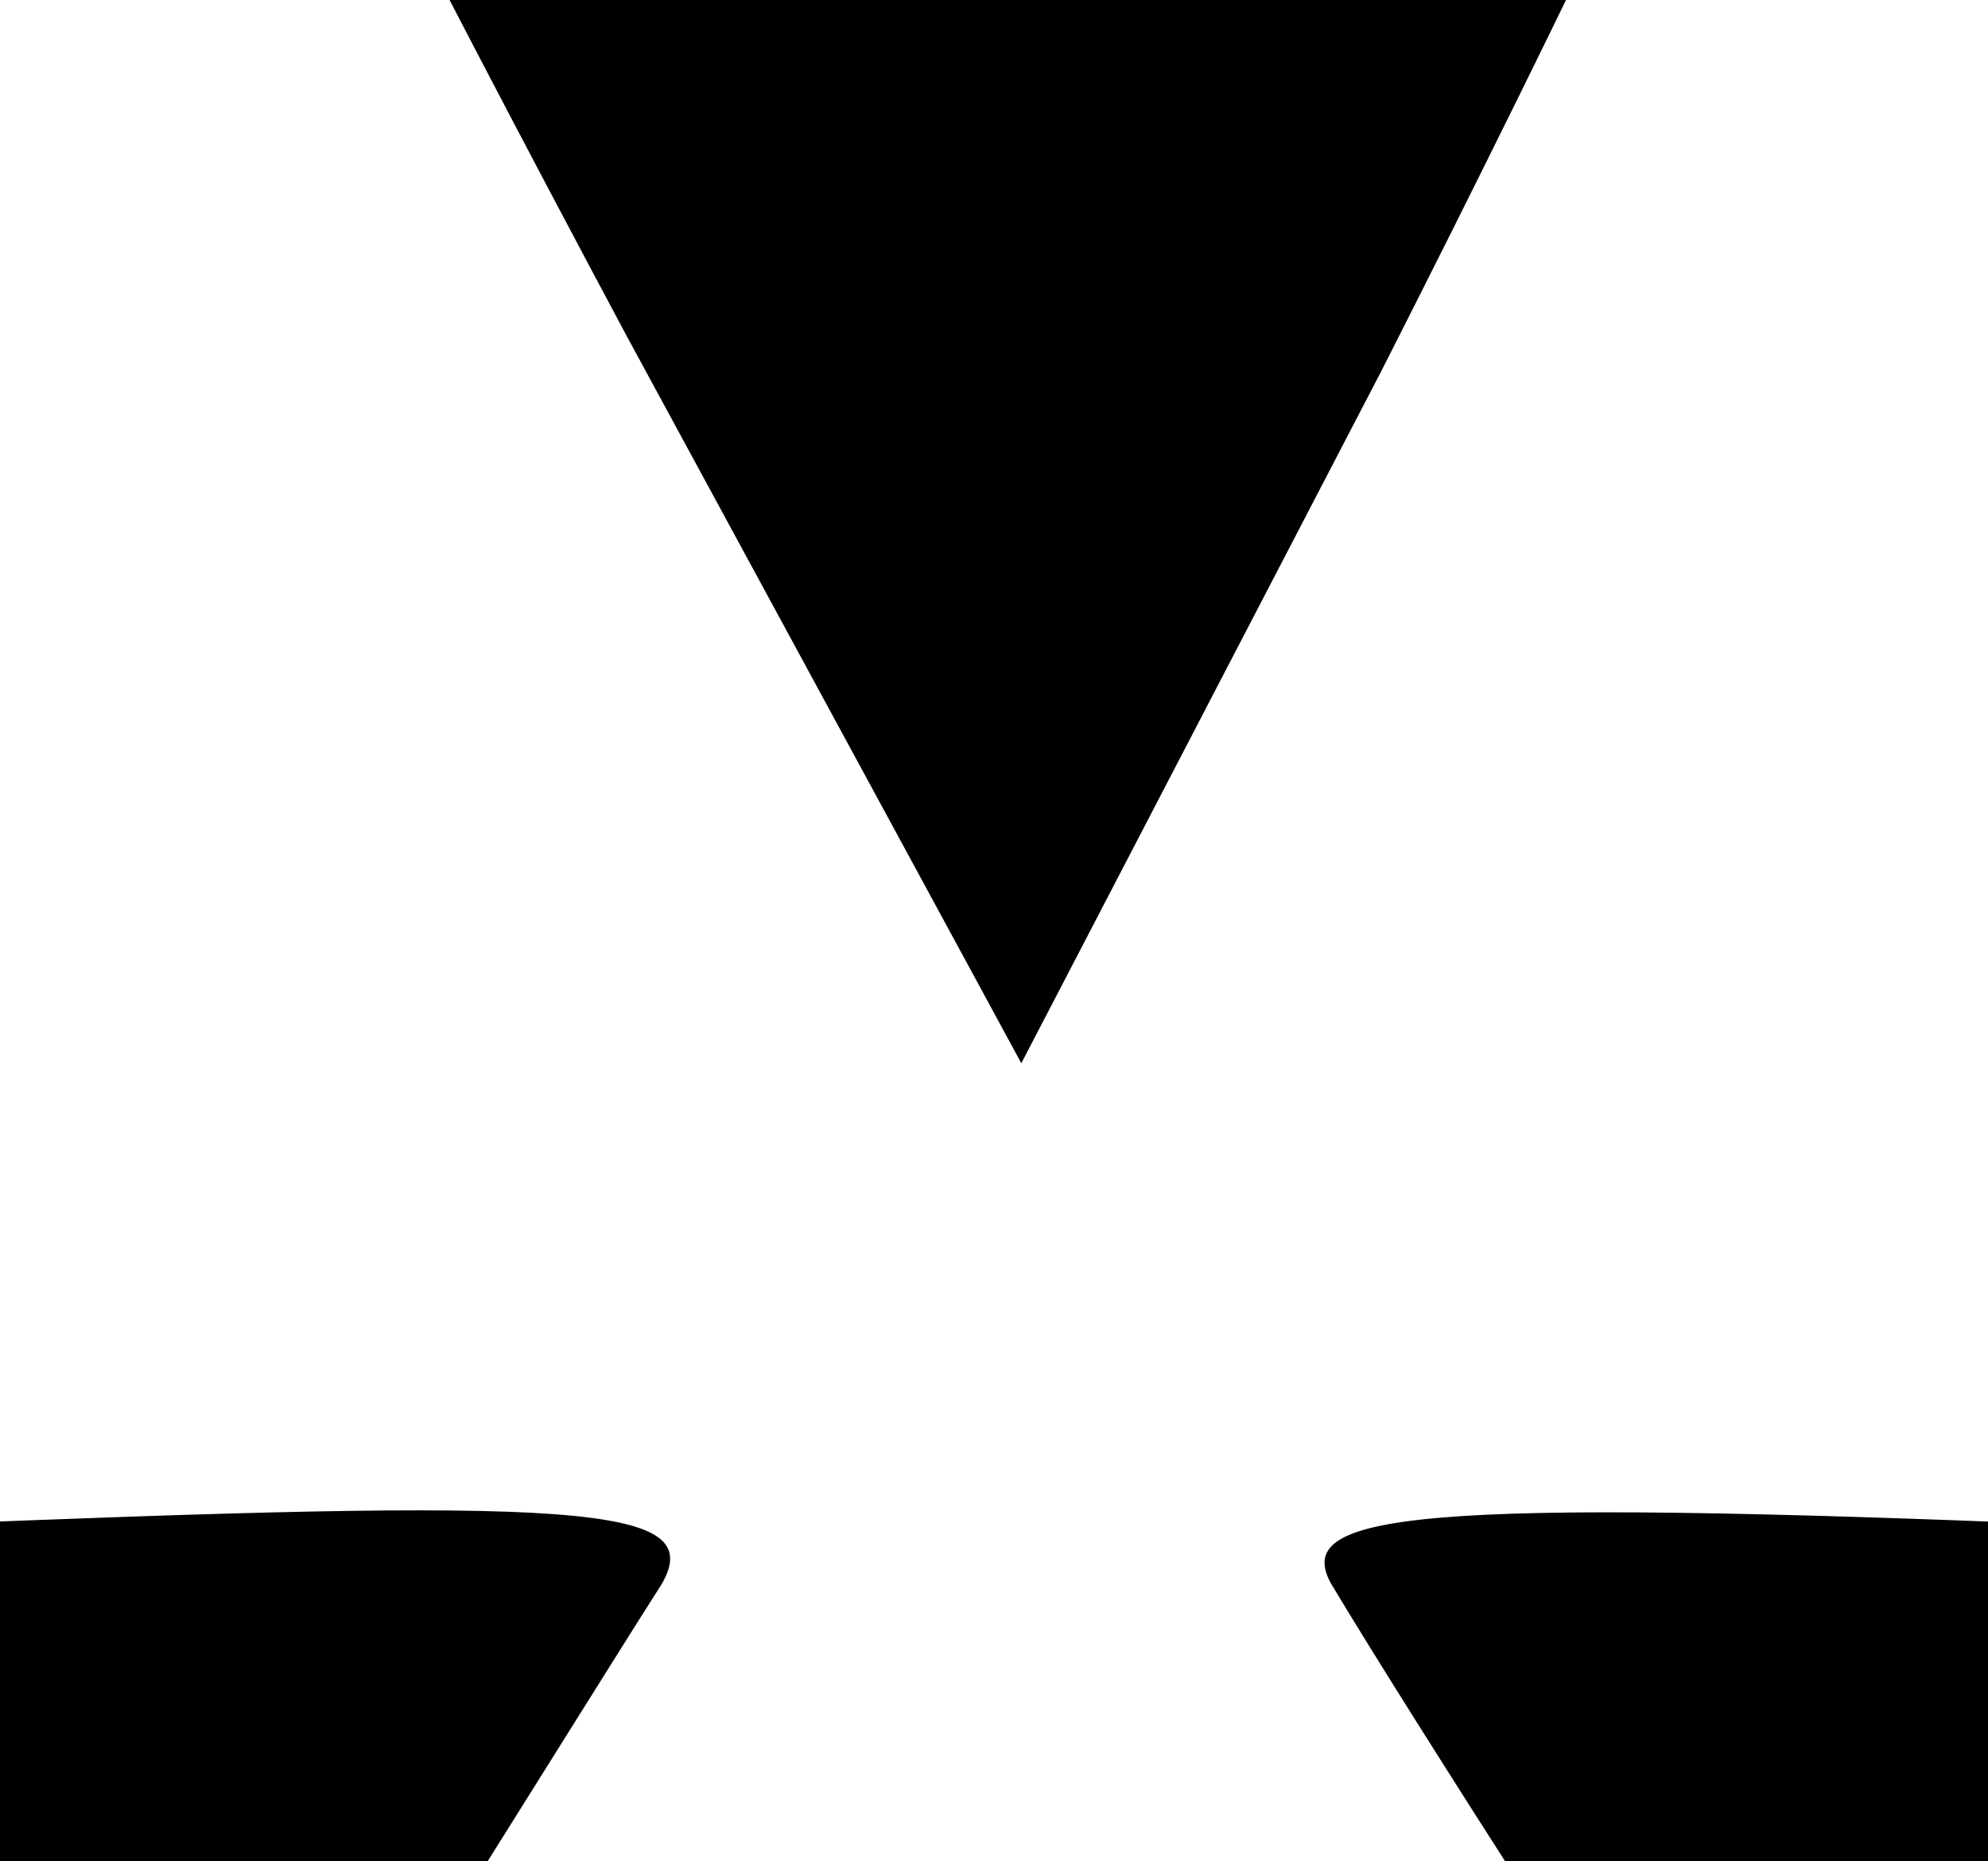 <?xml version="1.0" encoding="utf-8"?>
<!-- Generator: Adobe Illustrator 26.5.0, SVG Export Plug-In . SVG Version: 6.00 Build 0)  -->
<svg version="1.1" id="Ebene_1" xmlns="http://www.w3.org/2000/svg" xmlns:xlink="http://www.w3.org/1999/xlink" x="0px" y="0px"
	 viewBox="0 0 64.1 60" style="enable-background:new 0 0 64.1 60;" xml:space="preserve">
<g id="Gruppe_2" transform="matrix(1, 0, 0, 1, -35.369, -81.208)">
	<g id="desktop_logo" transform="translate(151 216.886)">
		<g id="logo">
			<path id="Pfad_7" d="M-145.2-304.5c-1.6,5.7-2.8,11.5-3.7,17.4l-2.6,15.7l-16.3,8.2C-234-230.4-275.1-162.1-273.3-88.2l0.7,21.7
				L-284.8-55c-4.7,4-8.9,8.6-12.3,13.7c0,1.1,13.7,25.8,30.5,54.6c23.6,40.6,31.1,52.2,33.7,51.1c1.9-0.9,9.2-3.4,16.5-5.8
				l12.9-4.7l9.7,6.7c18.4,12,38.3,21.3,59.3,27.7c16.3,4.9,23,5.8,49,6c42.7,0.2,72.6-7.9,105.2-29l15-9.7l16.1,4.9
				c8.8,2.8,16.8,4.9,17.4,4.9c2.1,0,62.5-105,61.6-107.2c-3.6-4.2-7.8-8.1-12.2-11.4l-11.4-9.7l-0.7-30.9
				c-0.4-34.2-4.3-52.2-15.7-77.8c-18.1-39.4-49-71.5-87.6-91.3l-15-7.5l-4.3-17.4l-4.1-17.4l-61.6-0.7
				C-116.7-305.8-144.8-305.4-145.2-304.5z M-27.5-279.2l3.7,16.3l17.6,8.6c58.1,27.9,96.8,85,101.2,149.3
				c0.7,10.3,0.4,20.7-0.9,30.9c-2.4,15.5-3.2,14,15.7,29.4l8.2,6.7l-26,45.1L65.7,52.2l-16.1-4.9l-16.1-4.9L16,53.9
				C-45.3,95-125.5,94.3-186.1,52c-5.2-4-10.8-7.4-16.8-10.1c-5.4,1.2-10.7,2.8-15.9,4.7c-4.6,2-9.6,3.3-14.6,3.9
				c-0.4-0.7-12.2-20.8-26.2-45.1l-25.3-43.8l11.6-10.7l11.6-10.5l0.2-30.3c0.2-35.7,4.5-54.6,18-82.1
				c16.9-35.4,45.4-63.9,80.8-80.8l21.9-10.7l2.6-15.9l2.4-15.9H-31L-27.5-279.2z"/>
			<path id="Pfad_8" d="M-90.9-229.2v10.3l-15.3,2.4c-11.7,2.1-23.1,6-33.7,11.4c-44.4,22.1-71.4,68.6-68.5,118.1
				c0.7,10.6,2.6,21.2,5.8,31.3c2.4,6.9,4.9,14.2,5.6,15.9c0.7,2.4-1.7,4.9-7.5,8.2c-9.7,5.4-10.5,7.7-5.6,14.8l3.2,4.7l9.2-5.2
				l9.2-5.2l17.2,16.5c22.9,24,54.7,37.4,87.9,37c33.3,0.5,65.2-13,88.1-37.2l17.2-17l8.6,4.5c11,5.8,11.2,5.8,15-1.9
				c3.2-6.2,3.2-6.4-3.7-9.9c-12.5-6.2-12.5-6.2-6.7-22.6c15.6-45.5,3.7-95.9-30.5-129.7c-19.5-19.1-53.3-35.4-73.5-35.4
				c-7.1,0-7.1,0-7.1-10.7v-10.8h-15V-229.2z M-90.9-174v22.6h-8.6c-4.7,0-8.6,0.7-8.6,1.5c0.2,1.1,5.8,12.2,12.7,25.1l12.7,23.4
				l11.6-22.3c6.2-12.2,11.6-23.6,12-25.1c0.4-1.7-2.1-2.6-7.9-2.6h-8.8v-45.1l7.1,1.3C-19-187.6,18-145.1,18.6-94.7
				c0,18.9-6.2,44.2-10.7,44.2c-11.8-5.6-23.2-11.9-34.4-18.7c0.2-2.7,1.2-5.3,2.8-7.5c2.1-3.7,3.2-7.1,2.6-7.7
				c-9-1.5-18.1-2.2-27.3-2.1c-21.7-0.9-25.6-0.4-24.3,1.9c5.4,9,27.5,42.7,28.1,42.7c1.6-2,3-4.1,4.1-6.4c1.9-3.7,4.3-6.4,5.6-6.4
				c4.3,0,34.2,18,34.2,20.6c0,3.2-20.4,22.3-30.1,28.1c-34.4,19.2-76.6,18-109.8-3.2c-12.7-8.8-26.4-23.2-24.7-26
				c5.6-4.2,11.6-7.9,17.8-11.2c12.9-7.1,16.5-8.4,18-6c6.9,12.2,6.9,12.2,20.6-9c7.1-11.2,13.5-21.5,14.6-23.2
				c1.5-2.6-2.6-2.8-24.5-1.9c-9.1,0.1-18.3,0.9-27.3,2.4c-0.7,0.7,0.2,3.4,2.1,6.2c1.7,2.1,2.9,4.7,3.4,7.3
				c-5,5.2-10.9,9.4-17.4,12.5l-17.2,9.7l-4.5-10.1c-7.1-20.6-7.8-42.9-2.1-64c7.8-25.9,25.6-47.7,49.4-60.6
				c12.5-6.3,25.9-10.7,39.7-13.1C-90.9-188.9-90.4-181.4-90.9-174L-90.9-174z"/>
		</g>
	</g>
</g>
</svg>
